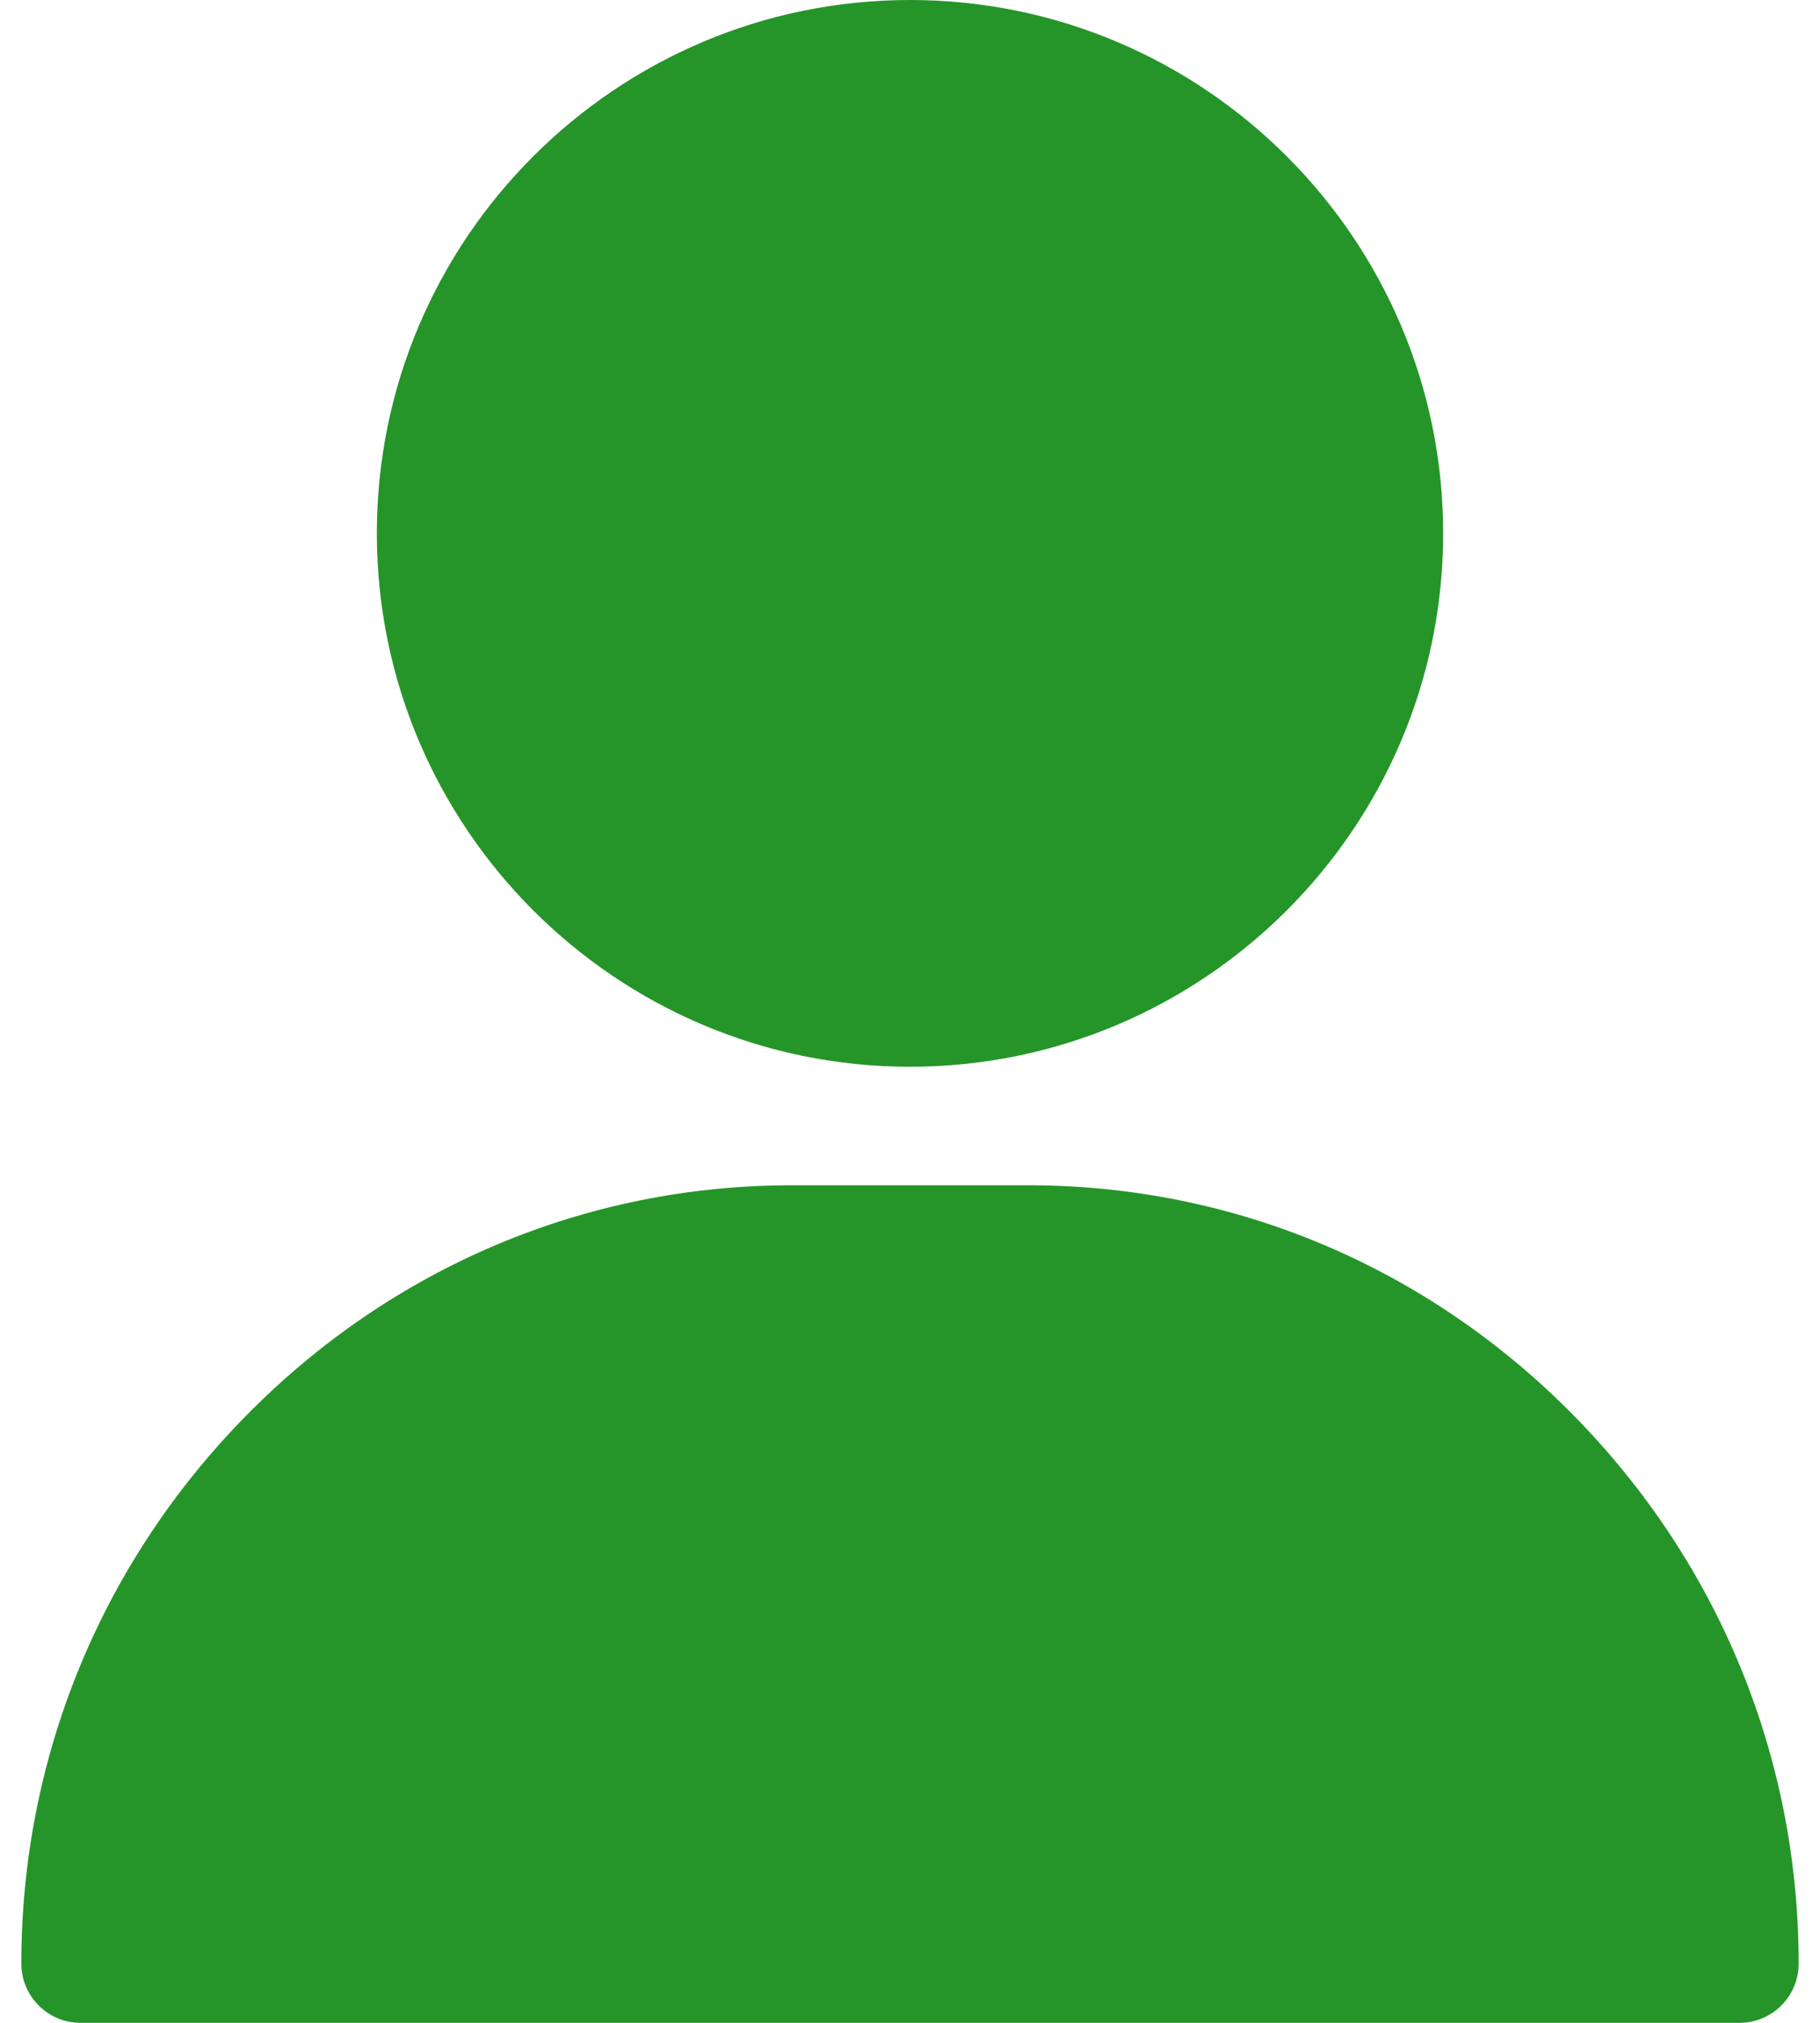 <svg width="18" height="20" viewBox="0 0 18 20" fill="none" xmlns="http://www.w3.org/2000/svg">
<path d="M9 0C6.092 0 3.727 2.366 3.727 5.273C3.727 8.181 6.092 10.547 9 10.547C11.908 10.547 14.273 8.181 14.273 5.273C14.273 2.366 11.908 0 9 0Z" fill="#259529"/>
<path d="M15.561 13.992C14.117 12.526 12.204 11.719 10.172 11.719H7.828C5.797 11.719 3.883 12.526 2.439 13.992C1.002 15.451 0.211 17.376 0.211 19.414C0.211 19.738 0.473 20 0.797 20H17.203C17.527 20 17.789 19.738 17.789 19.414C17.789 17.376 16.998 15.451 15.561 13.992Z" fill="#259529"/>
</svg>

